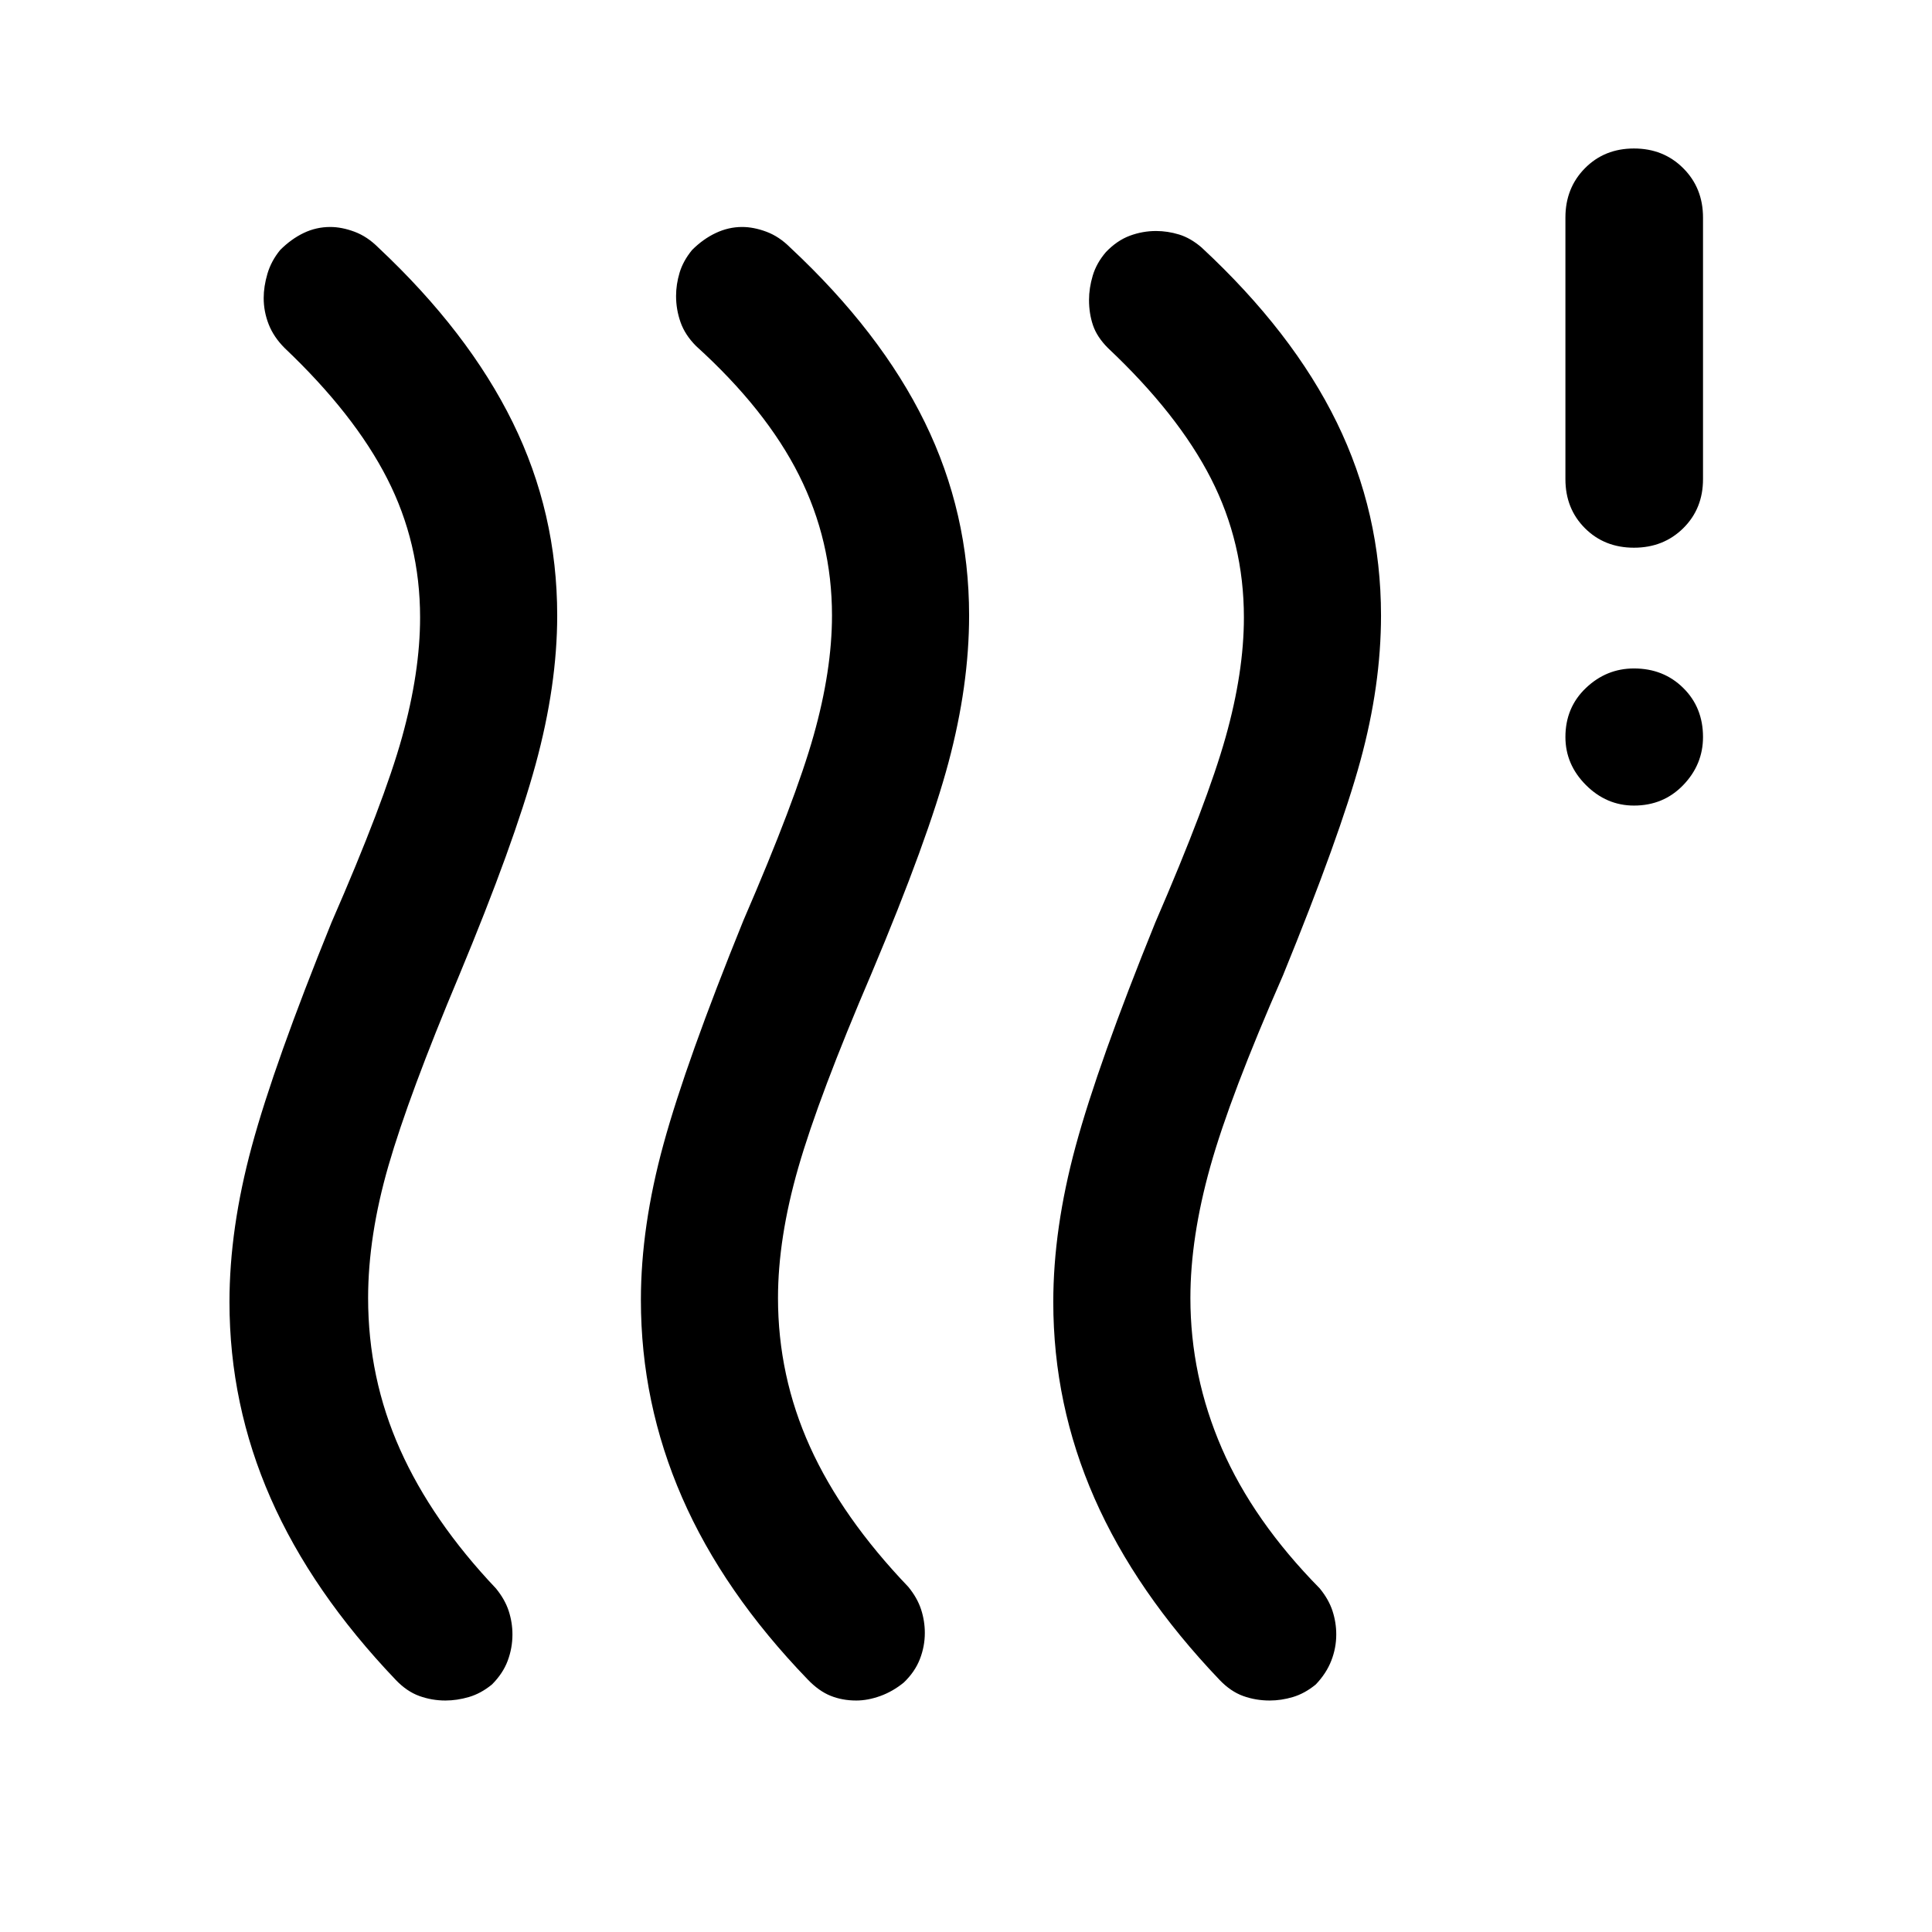 <svg xmlns="http://www.w3.org/2000/svg" height="48" viewBox="0 -960 960 960" width="48"><path d="M244.435-122.978q-5.478 4.478-11.435 6.217-5.957 1.739-11.674 1.739-6.717 0-12.935-2.239-6.217-2.239-11.695-7.956-41.718-43.718-62.196-90.294-20.478-46.576-20.478-97.532 0-36.479 11.119-77.457 11.12-40.978 39.598-111.174 26-59.522 35-91.902 9-32.381 9-59.62 0-37.043-16.38-69.065-16.381-32.022-50.903-64.782-5.478-5.479-7.956-11.816-2.478-6.337-2.478-13.054 0-5.717 1.858-12.054 1.859-6.337 6.337-11.816 5.479-5.478 11.696-8.456 6.217-2.979 13.174-2.979 5.717 0 12.054 2.359 6.337 2.359 11.816 7.837 44.717 41.957 66.815 86.913 22.098 44.957 22.098 95.913 0 34.718-10.74 74.055-10.739 39.337-37.978 104.815-25 59.522-35.119 94.522-10.12 35-10.12 65.761 0 39.76 15.881 75.282 15.88 35.522 47.641 69.044 4.478 5.478 6.337 11.195 1.858 5.718 1.858 11.674 0 6.718-2.358 13.055-2.359 6.337-7.837 11.815Zm204.674-1q-5.479 4.478-11.696 6.717t-11.935 2.239q-6.956 0-12.793-2.358-5.837-2.359-11.315-8.076-41.957-43.479-62.435-90.435-20.479-46.957-20.479-98.152 0-36.479 11.24-77.457 11.239-40.978 39.717-111.174 25.761-59.522 34.88-91.902 9.12-32.381 9.12-59.62 0-37.043-16.38-69.684-16.381-32.642-51.142-64.163-5.478-5.479-7.717-11.816-2.239-6.337-2.239-13.054 0-5.717 1.739-11.554 1.739-5.837 6.217-11.316 5.479-5.478 11.815-8.456 6.337-2.979 13.055-2.979 5.717 0 12.054 2.359 6.337 2.359 11.815 7.837 44.957 41.957 66.935 86.913 21.979 44.957 21.979 95.913 0 34.718-10.24 73.055-10.239 38.337-38.239 104.815-26.239 61.239-36.358 96.38-10.12 35.142-10.12 64.903 0 38.76 15.88 73.902 15.881 35.141 48.881 69.663 4.478 5.478 6.337 11.195 1.859 5.718 1.859 11.674 0 6.718-2.479 13.055-2.478 6.337-7.956 11.576Zm204.674 1q-5.479 4.478-11.316 6.217-5.837 1.739-11.554 1.739-6.956 0-13.174-2.239-6.217-2.239-11.696-7.956-41.717-43.718-62.195-90.294-20.478-46.576-20.478-97.532 0-36.479 11.119-77.457 11.12-40.978 39.598-111.174 25.761-59.522 34.88-91.902 9.12-32.381 9.12-59.62 0-37.043-16.381-69.065-16.38-32.022-51.141-64.782-5.478-5.479-7.456-11.316-1.979-5.837-1.979-12.554 0-5.957 1.859-12.174t6.576-11.696q5.478-5.717 11.815-8.076 6.337-2.359 13.055-2.359 5.717 0 11.435 1.74 5.717 1.739 11.195 6.456 45.196 41.957 67.174 86.913 21.979 44.957 21.979 95.913 0 34.718-10.24 72.196-10.239 37.478-38.478 106.674-26.239 59.761-36.119 95.022-9.881 35.261-9.881 65.261 0 38.76 15.641 74.782 15.642 36.022 48.642 69.544 4.478 5.478 6.337 11.195 1.858 5.718 1.858 11.674 0 6.718-2.478 13.055t-7.717 11.815Zm158.13-436.739q-13.674 0-23.87-10.196-10.195-10.196-10.195-23.869 0-14.674 10.195-24.37 10.196-9.696 23.87-9.696 14.674 0 24.489 9.696 9.816 9.696 9.816 24.37 0 13.673-9.816 23.869-9.815 10.196-24.489 10.196Zm0-128.131q-14.674 0-24.37-9.695-9.695-9.696-9.695-24.37v-130q0-14.674 9.695-24.489 9.696-9.816 24.37-9.816 14.674 0 24.489 9.816 9.816 9.815 9.816 24.489v130q0 14.674-9.816 24.37-9.815 9.695-24.489 9.695Z"/></svg>